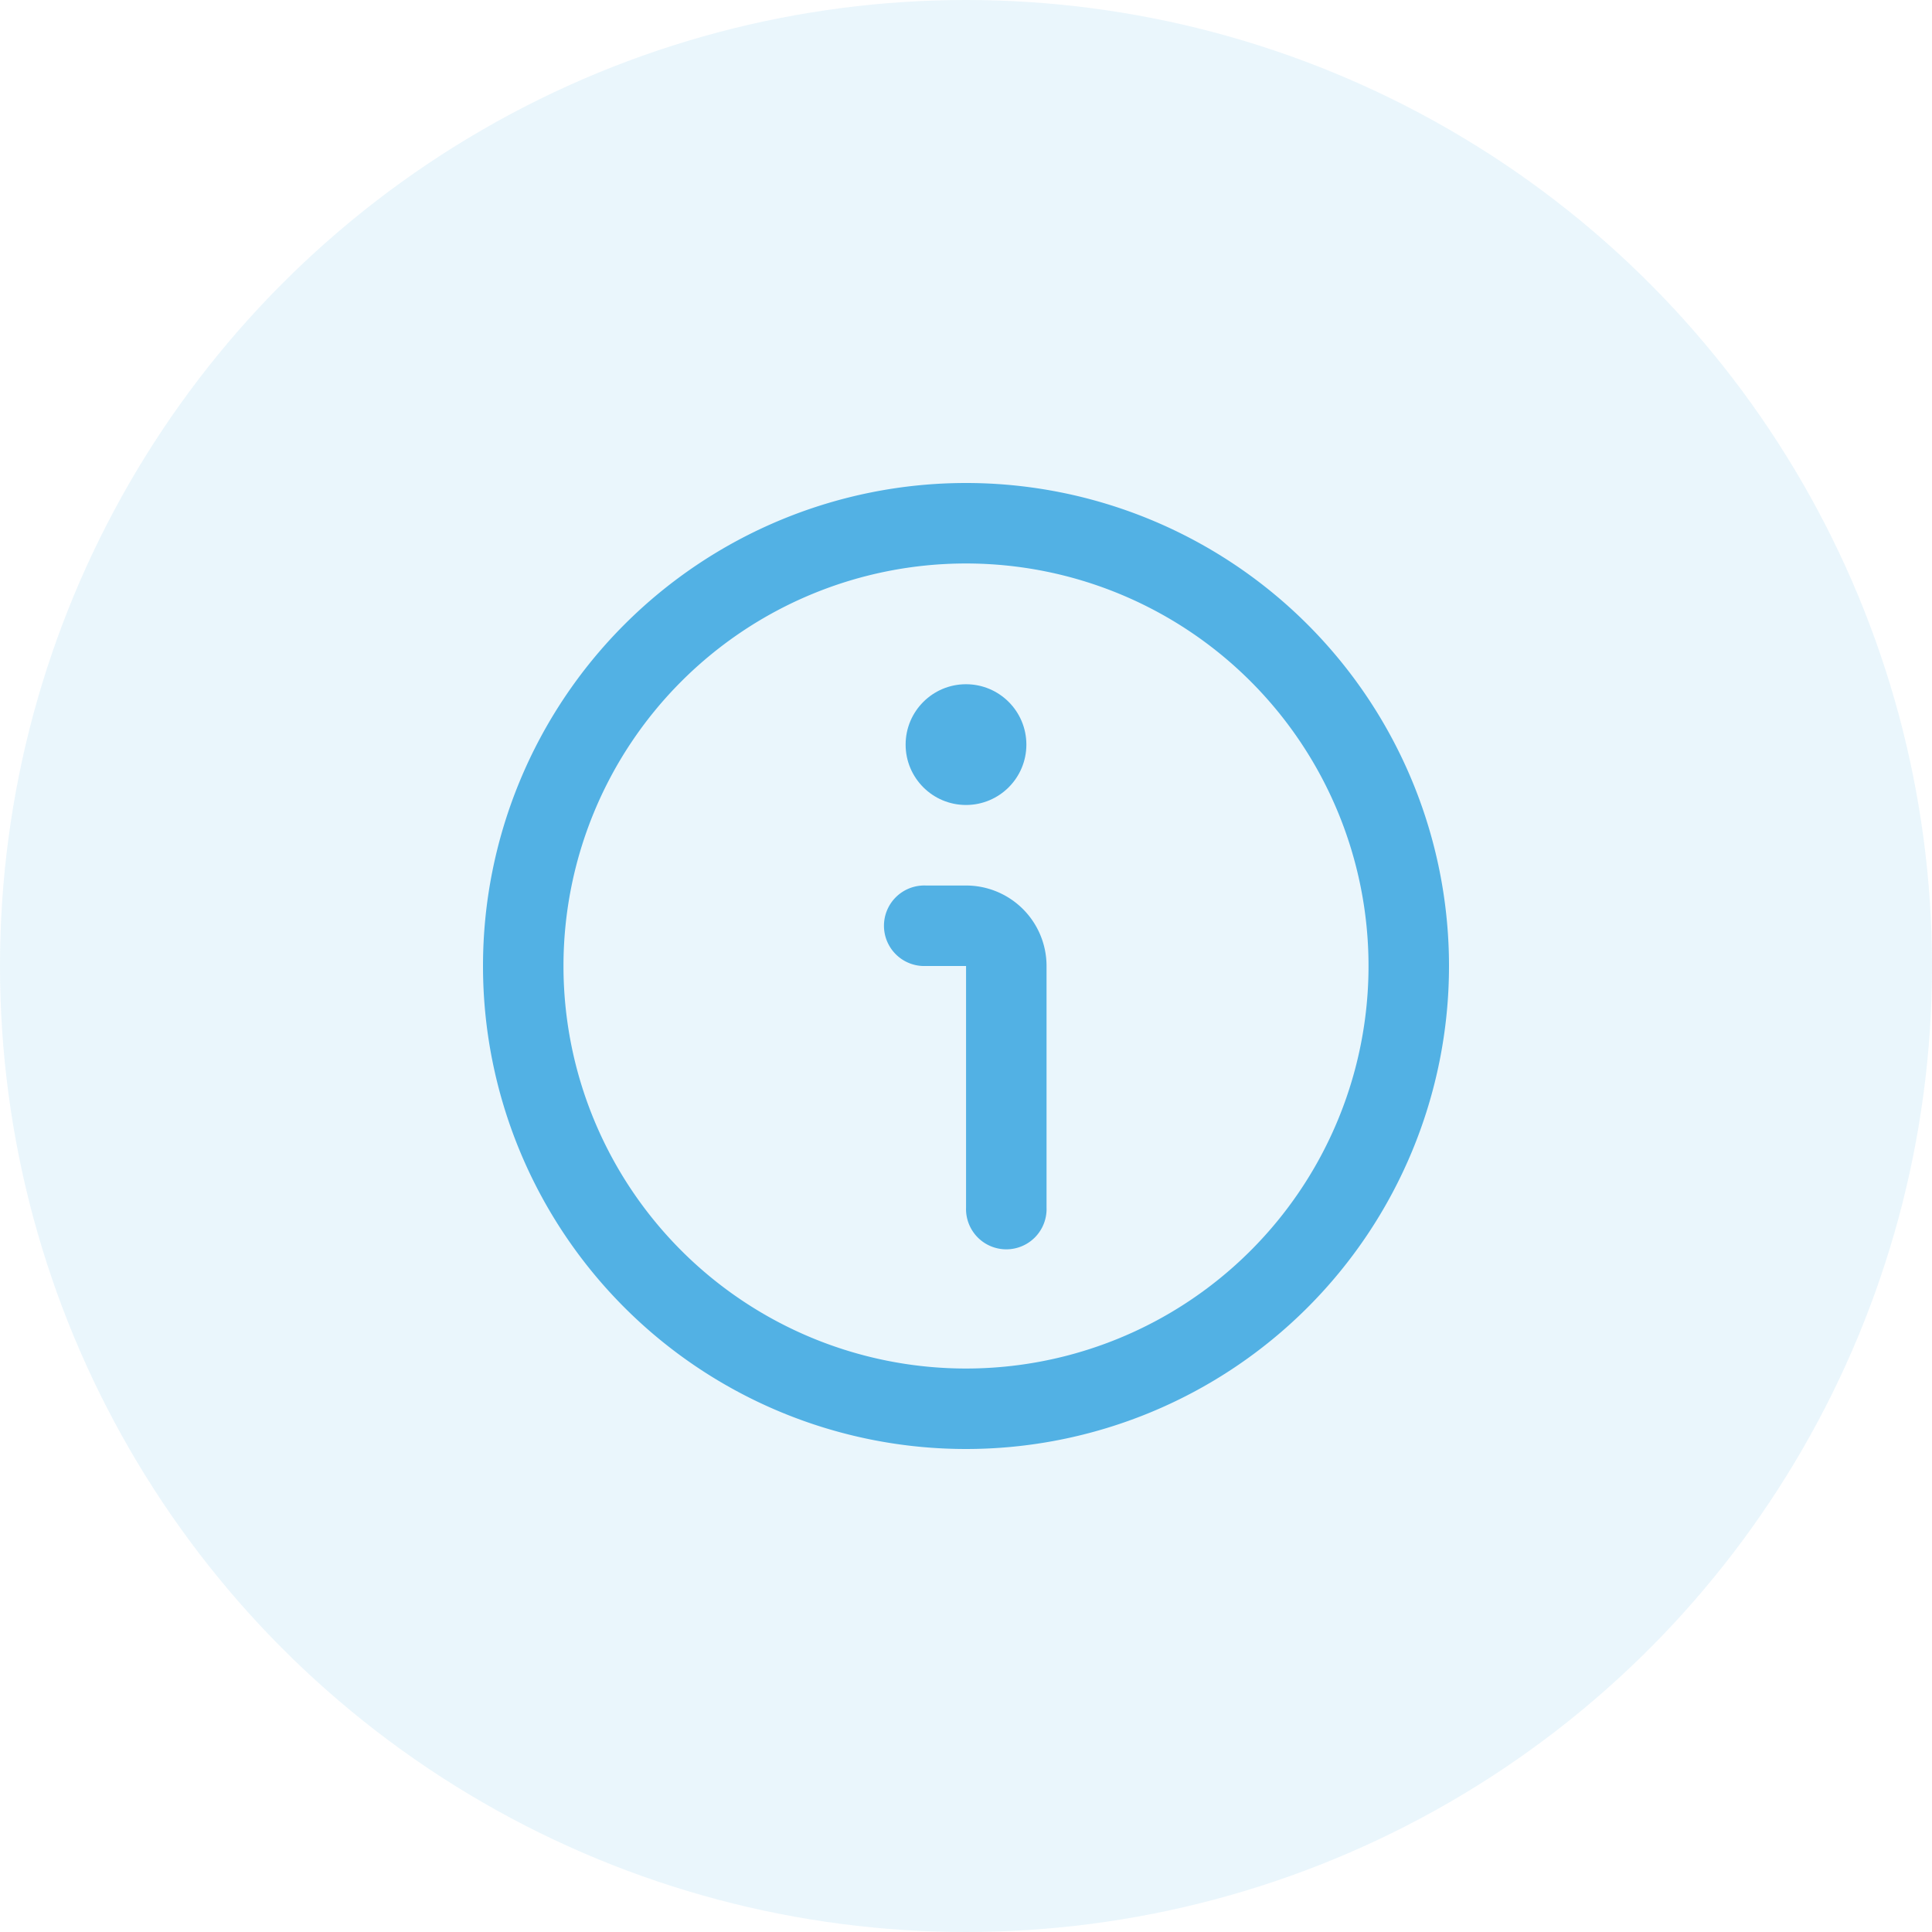 <svg xmlns="http://www.w3.org/2000/svg" xmlns:xlink="http://www.w3.org/1999/xlink" width="32" height="32" viewBox="0 0 32 32">
  <defs>
    <clipPath id="clip-path">
      <rect id="Rectangle_8151" data-name="Rectangle 8151" width="16" height="16" fill="#52b1e4" stroke="#707070" stroke-width="1"/>
    </clipPath>
  </defs>
  <g id="Group_28295" data-name="Group 28295" transform="translate(7 6)">
    <circle id="Ellipse_192" data-name="Ellipse 192" cx="16" cy="16" r="16" transform="translate(-7 -6)" fill="#52b1e4" opacity="0.12"/>
    <g id="Mask_Group_1522" data-name="Mask Group 1522" transform="translate(1 2)" clip-path="url(#clip-path)">
      <g id="fi-rr-info" transform="translate(0 0)">
        <path id="Path_15363" data-name="Path 15363" d="M8,0a8,8,0,1,0,8,8A8,8,0,0,0,8,0ZM8,14.667A6.667,6.667,0,1,1,14.667,8,6.667,6.667,0,0,1,8,14.667Z" transform="translate(0 0)" fill="#52b1e4"/>
        <path id="Path_15364" data-name="Path 15364" d="M8.833,7.5H8.167a.667.667,0,1,0,0,1.333h.667v4a.667.667,0,1,0,1.333,0v-4A1.333,1.333,0,0,0,8.833,7.5Z" transform="translate(-0.833 -0.833)" fill="#52b1e4"/>
        <circle id="Ellipse_57" data-name="Ellipse 57" cx="1" cy="1" r="1" transform="translate(7 3.333)" fill="#52b1e4"/>
      </g>
    </g>
  </g>
</svg>
